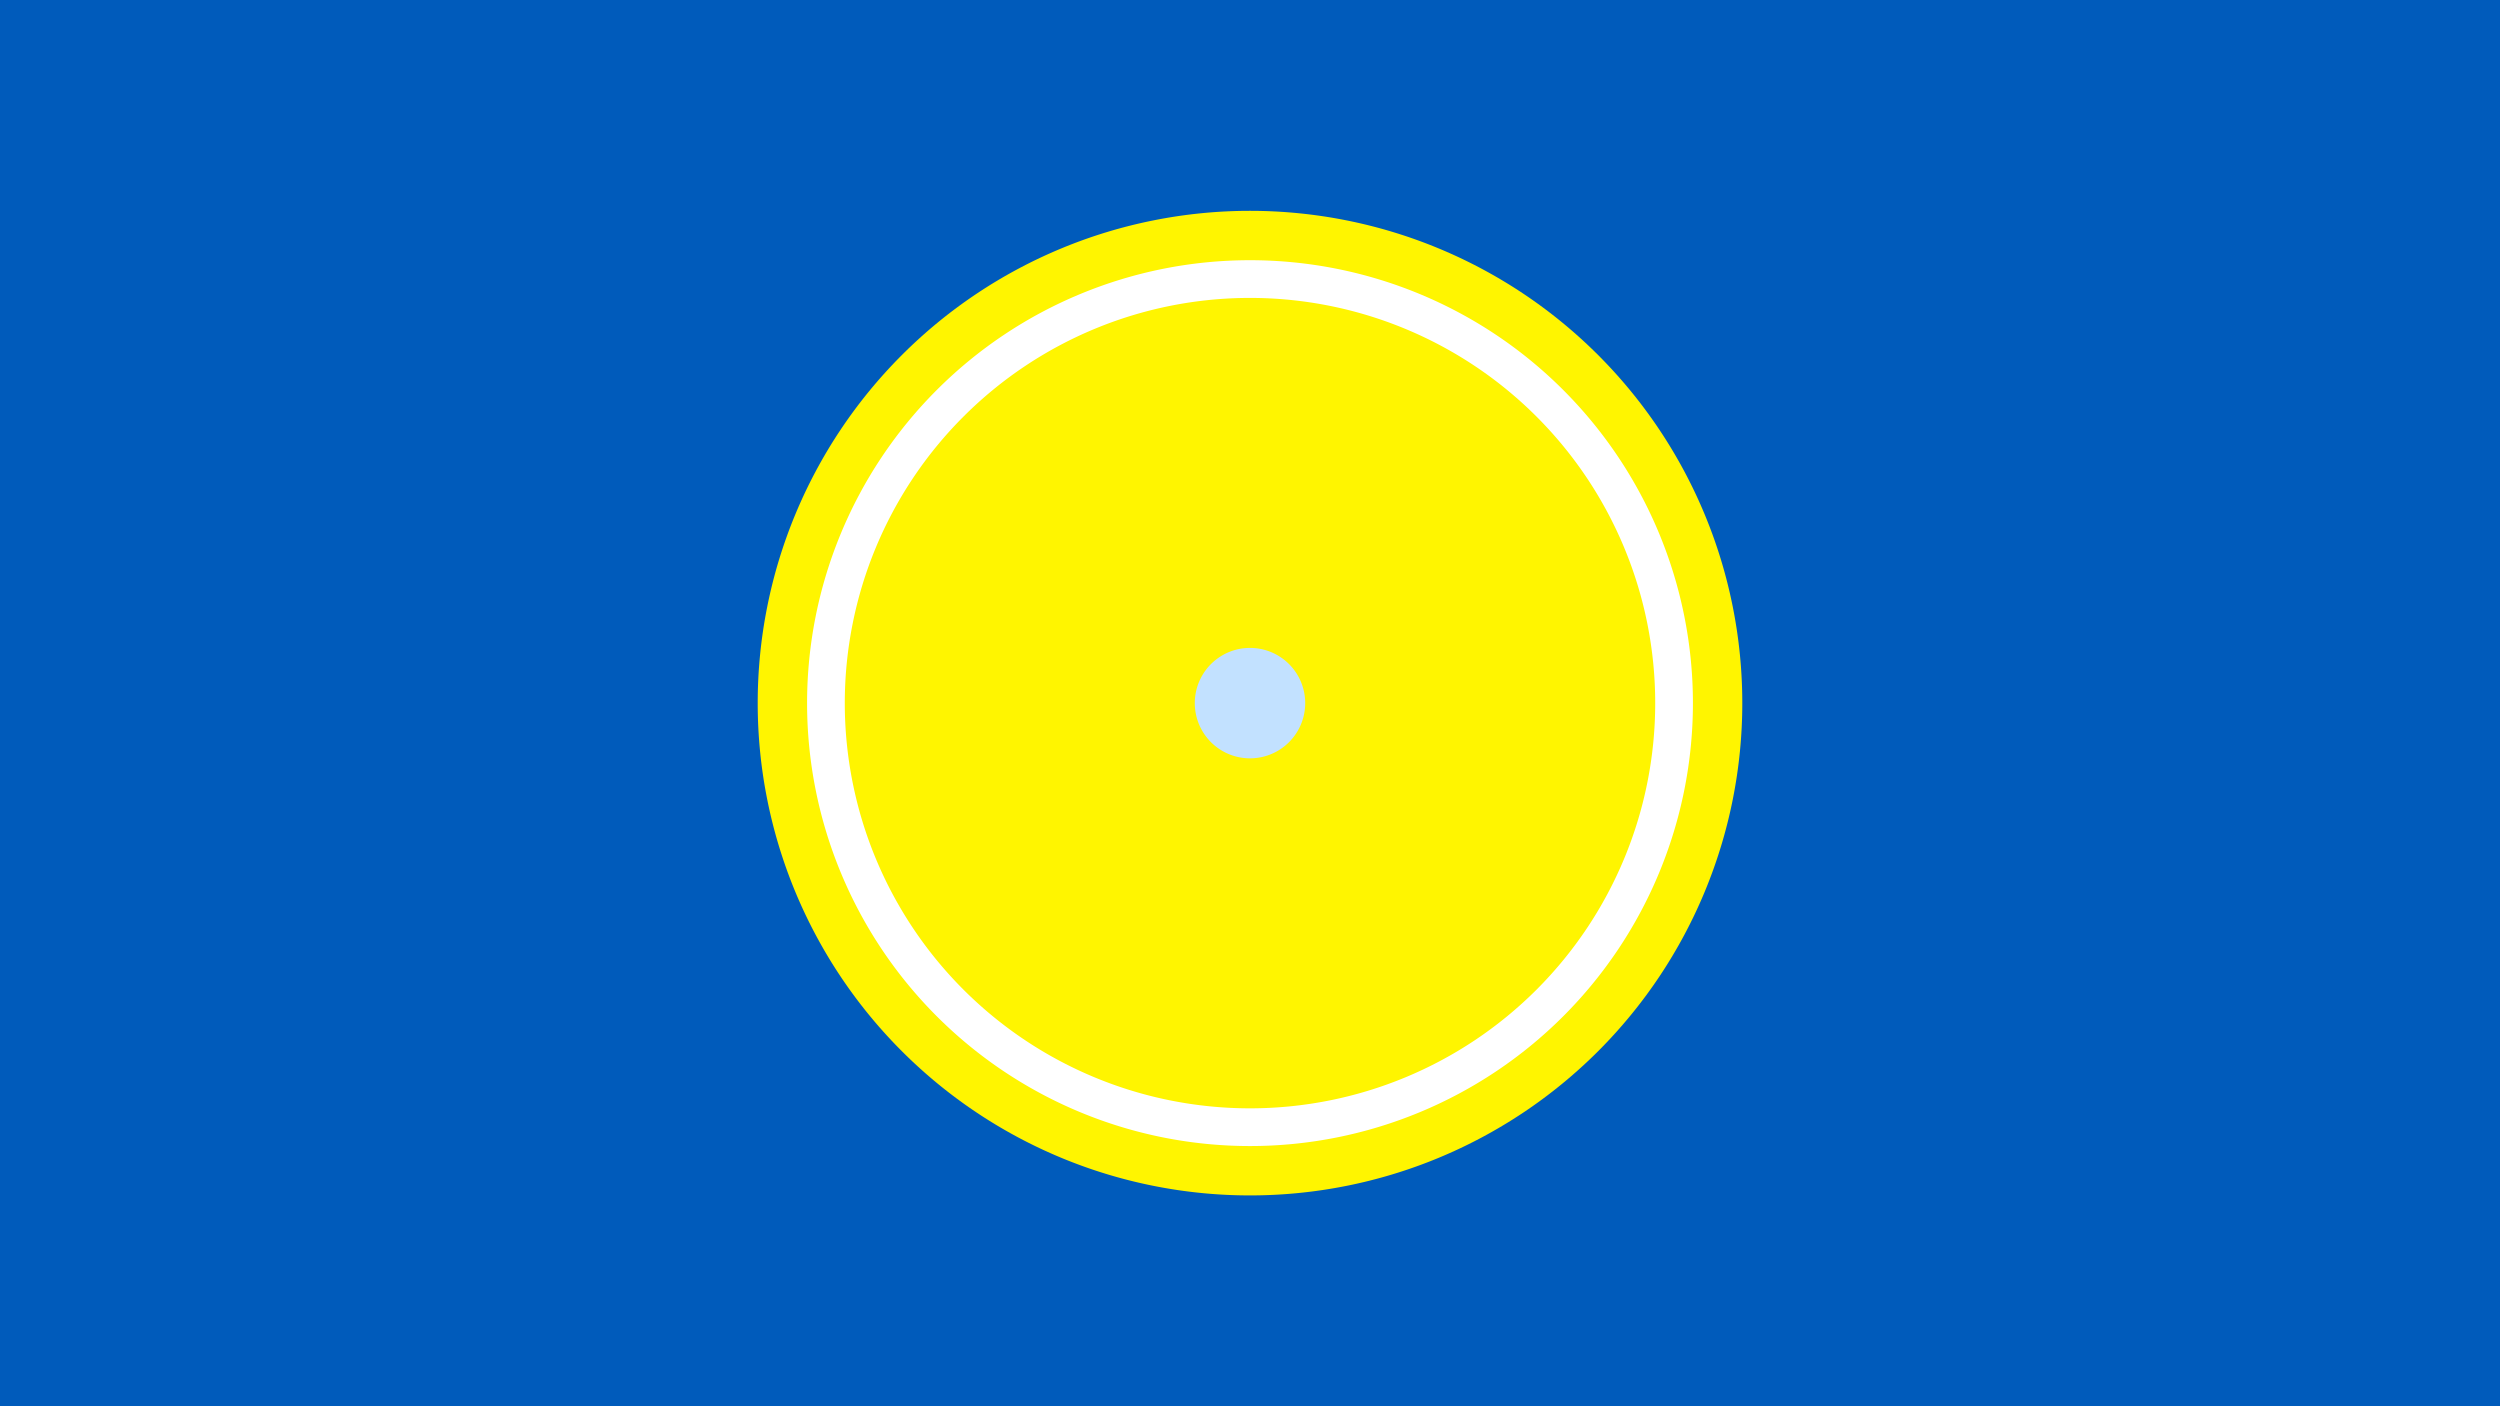<svg width="1200" height="675" viewBox="-500 -500 1200 675" xmlns="http://www.w3.org/2000/svg"><title>19294-10172644651</title><path d="M-500-500h1200v675h-1200z" fill="#005bbb"/><path d="M336.3-162.5a236.3 236.3 0 1 1-472.6 0 236.3 236.3 0 1 1 472.6 0z" fill="#fff500"/><path d="M312.6-162.5a212.6 212.6 0 1 1-425.2 0 212.6 212.6 0 1 1 425.2 0z m-407.1 0a194.5 194.5 0 1 0 389 0 194.5 194.5 0 1 0-389 0z" fill="#fff"/><path d="M126.5-162.5a26.5 26.5 0 1 1-53 0 26.5 26.5 0 1 1 53 0z" fill="#c2e1ff"/></svg>